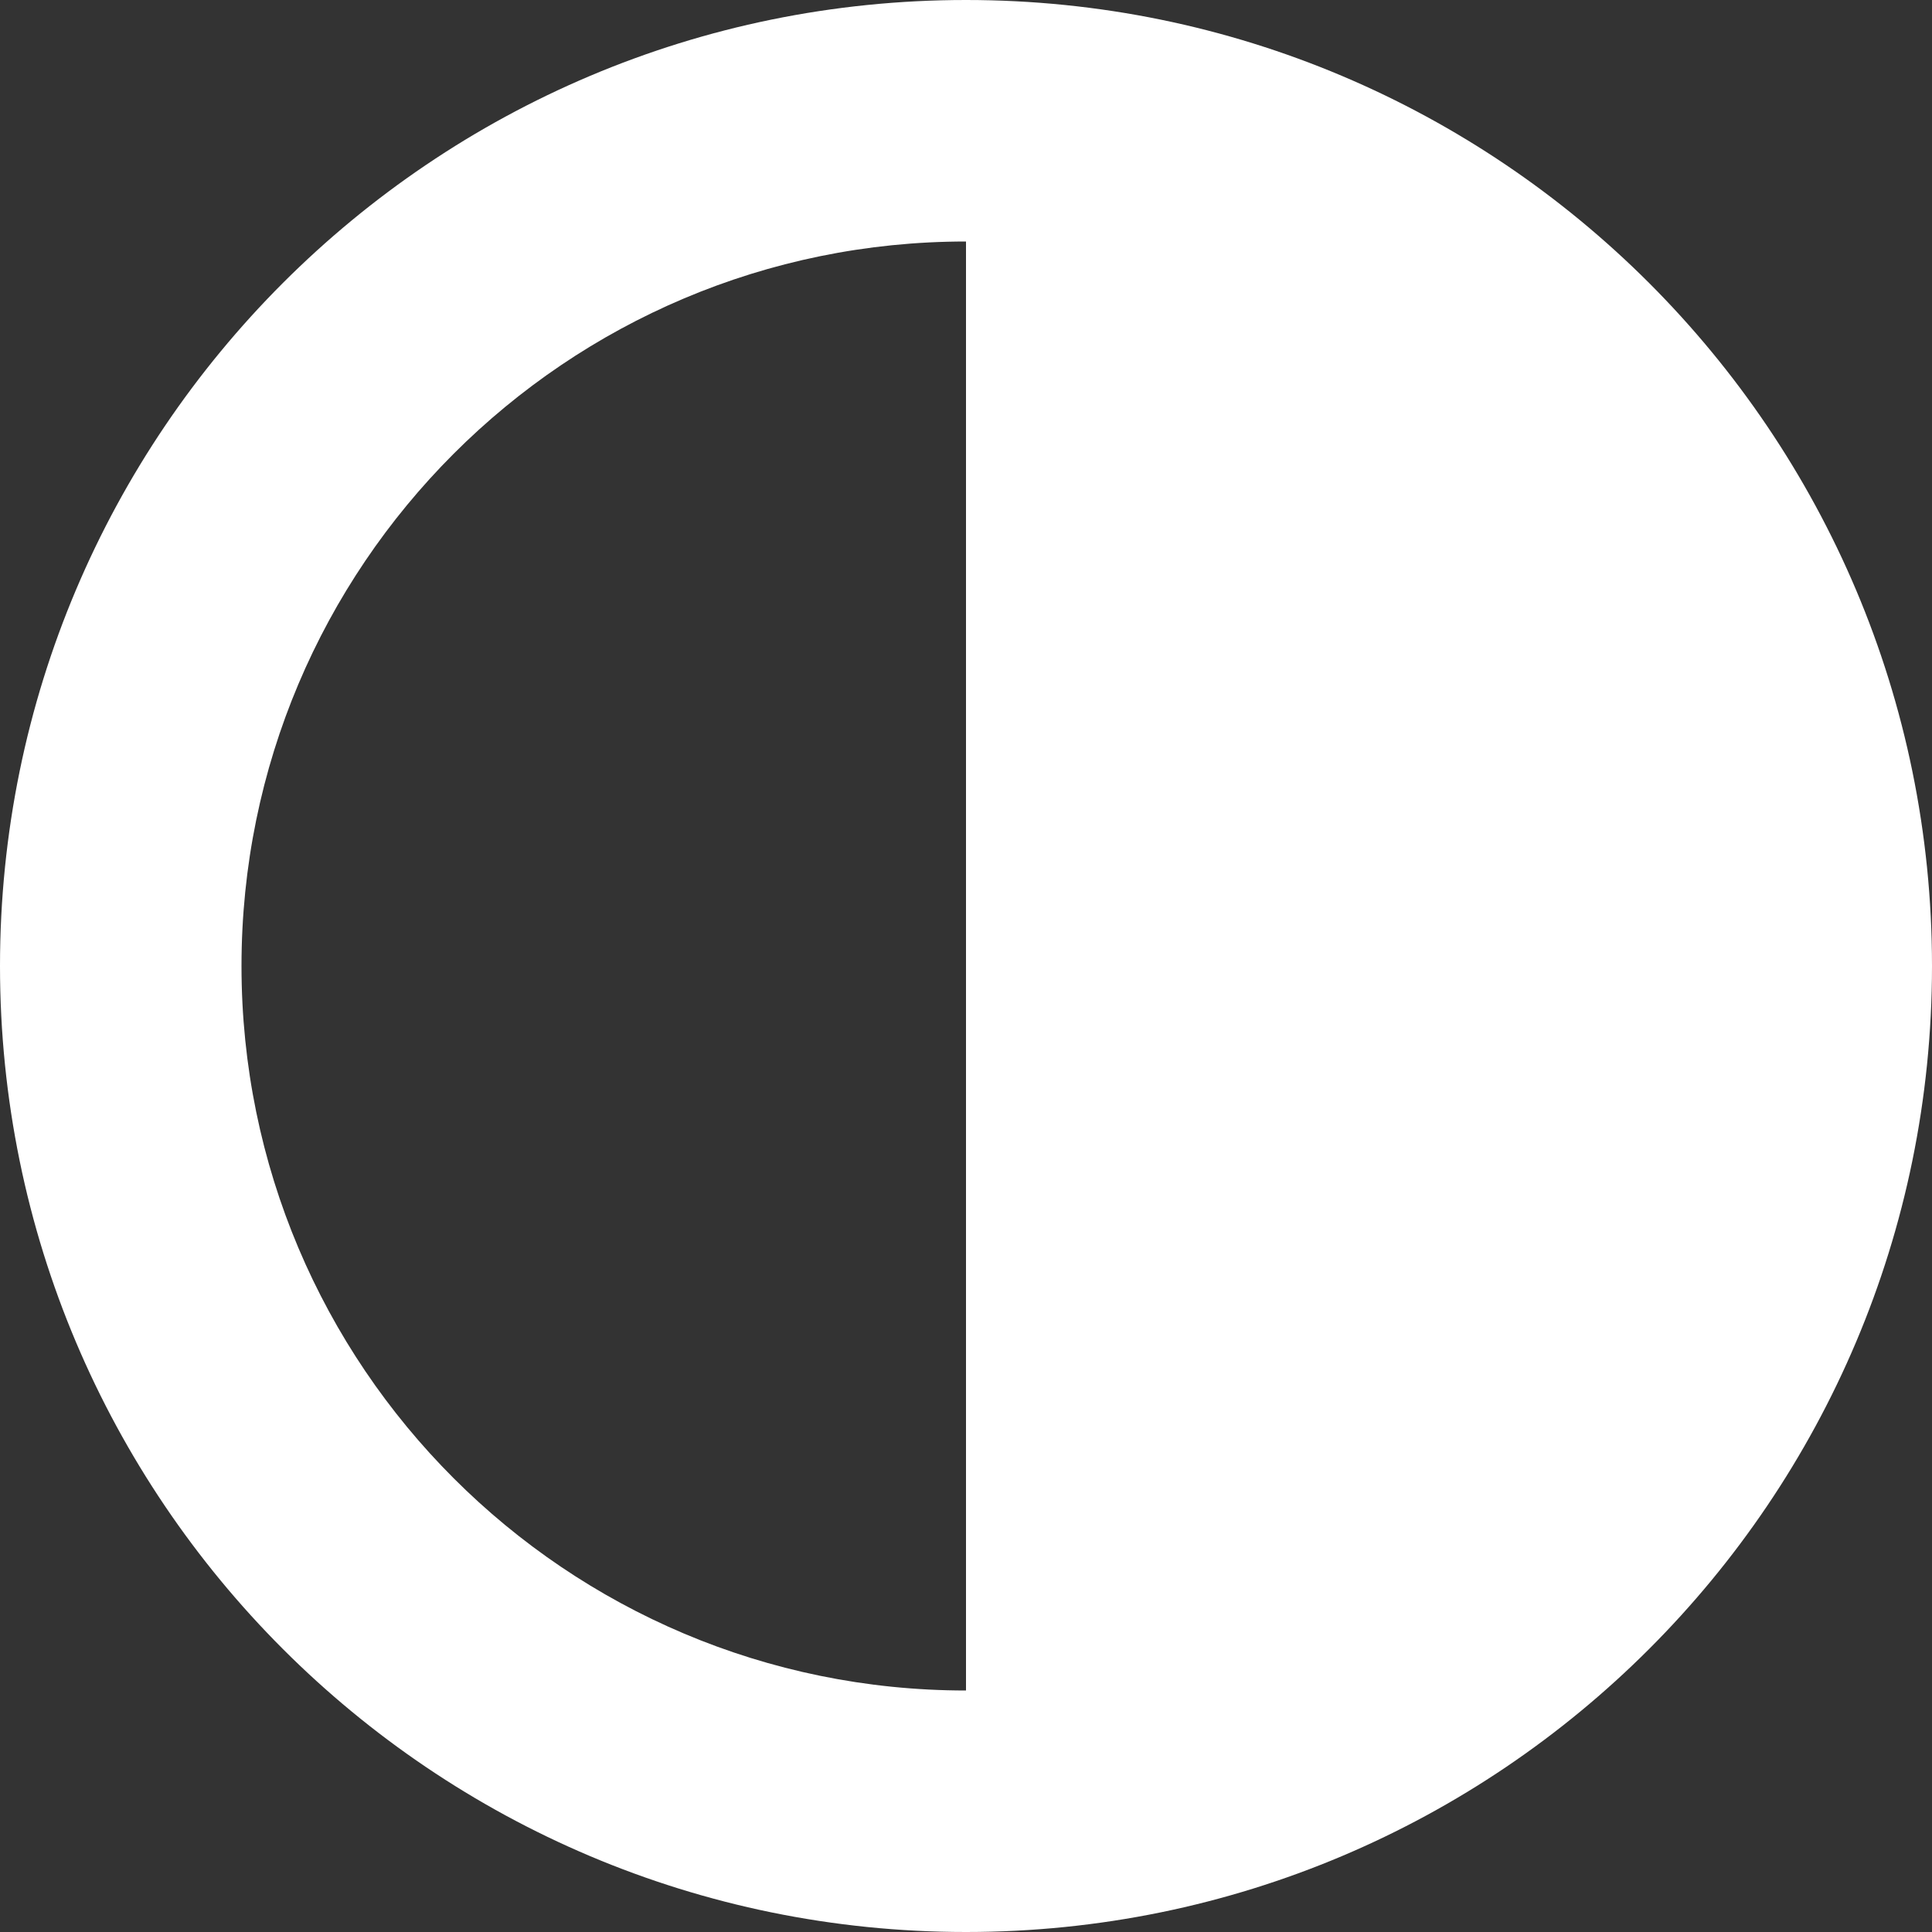 <!-- Generated by IcoMoon.io -->
<svg version="1.1" xmlns="http://www.w3.org/2000/svg" width="30" height="30" viewBox="0 0 30 30">
<rect x="0" y="0" width="30" height="30" fill="#333333" stroke="none"/>
<title>contrast</title>
<path fill="#fff" d="M15 0c-8.284 0-15 6.716-15 15s6.716 15 15 15 15-6.716 15-15-6.716-15-15-15zM3.75 15c0-6.213 5.037-11.25 11.25-11.25v22.5c-6.213 0-11.25-5.037-11.25-11.25z"></path>
</svg>
